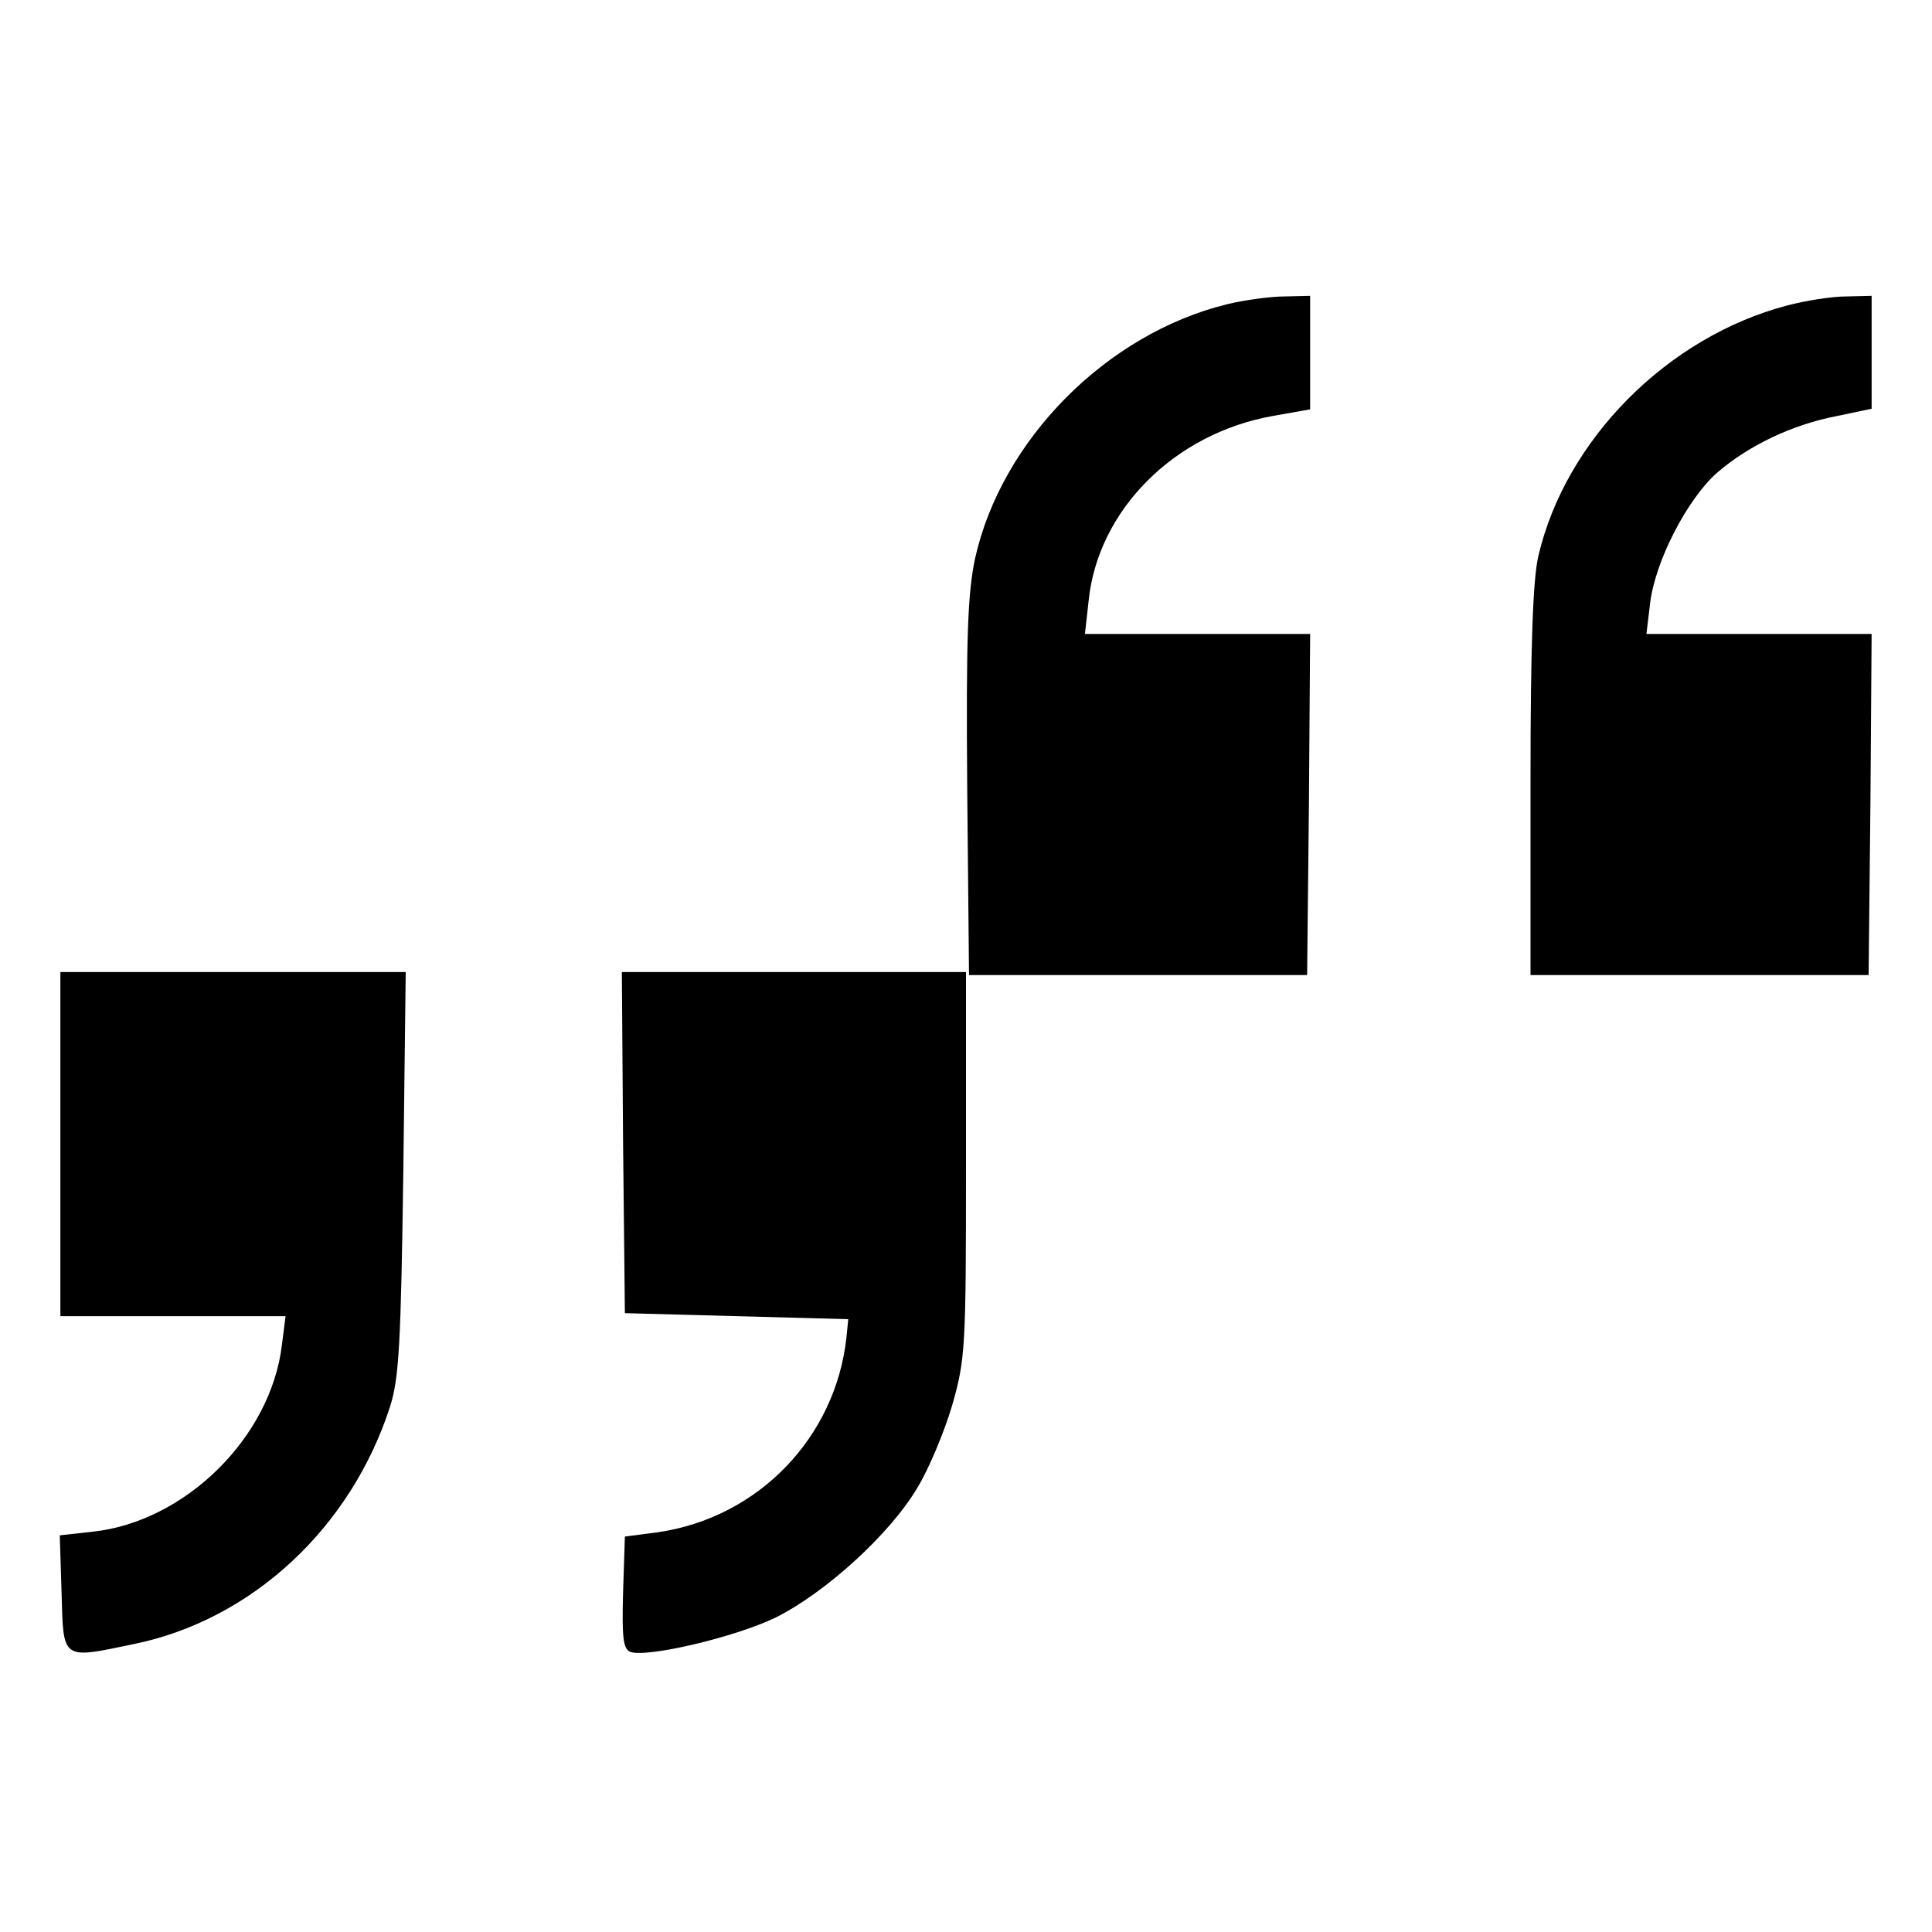<?xml version="1.0" standalone="no"?>
<!DOCTYPE svg PUBLIC "-//W3C//DTD SVG 20010904//EN"
 "http://www.w3.org/TR/2001/REC-SVG-20010904/DTD/svg10.dtd">
<svg version="1.0" xmlns="http://www.w3.org/2000/svg"
 width="320pt" height="320pt" viewBox="0 0 320 320"
 preserveAspectRatio="xMidYMid meet">
<g transform="translate(0,320) scale(0.1,-0.1)"
fill="#000000" stroke="none">
<path d="M2032 2696 c-199 -49 -373 -224 -417 -421 -12 -57 -15 -128 -13 -380
l3 -310 280 0 280 0 3 283 2 282 -186 0 -187 0 6 54 c15 151 142 278 305 307
l62 11 0 94 0 94 -42 -1 c-24 0 -67 -6 -96 -13z"/>
<path d="M2960 2694 c-198 -52 -367 -222 -412 -415 -9 -38 -13 -149 -13 -374
l0 -320 280 0 280 0 3 283 2 282 -186 0 -187 0 6 50 c8 70 62 174 111 217 52
45 125 80 199 94 l57 12 0 93 0 94 -42 -1 c-24 0 -68 -7 -98 -15z"/>
<path d="M100 1305 l0 -285 186 0 187 0 -6 -47 c-18 -154 -161 -294 -314 -310
l-54 -6 3 -96 c3 -112 0 -109 120 -84 195 40 359 192 424 393 15 47 18 104 22
388 l4 332 -286 0 -286 0 0 -285z"/>
<path d="M1032 1308 l3 -283 185 -5 185 -5 -3 -30 c-18 -166 -146 -299 -313
-323 l-54 -7 -3 -93 c-2 -74 0 -93 12 -98 27 -10 173 24 241 57 82 41 188 137
234 214 19 31 45 93 58 137 22 77 23 95 23 399 l0 319 -285 0 -285 0 2 -282z"/>
</g>
</svg>
